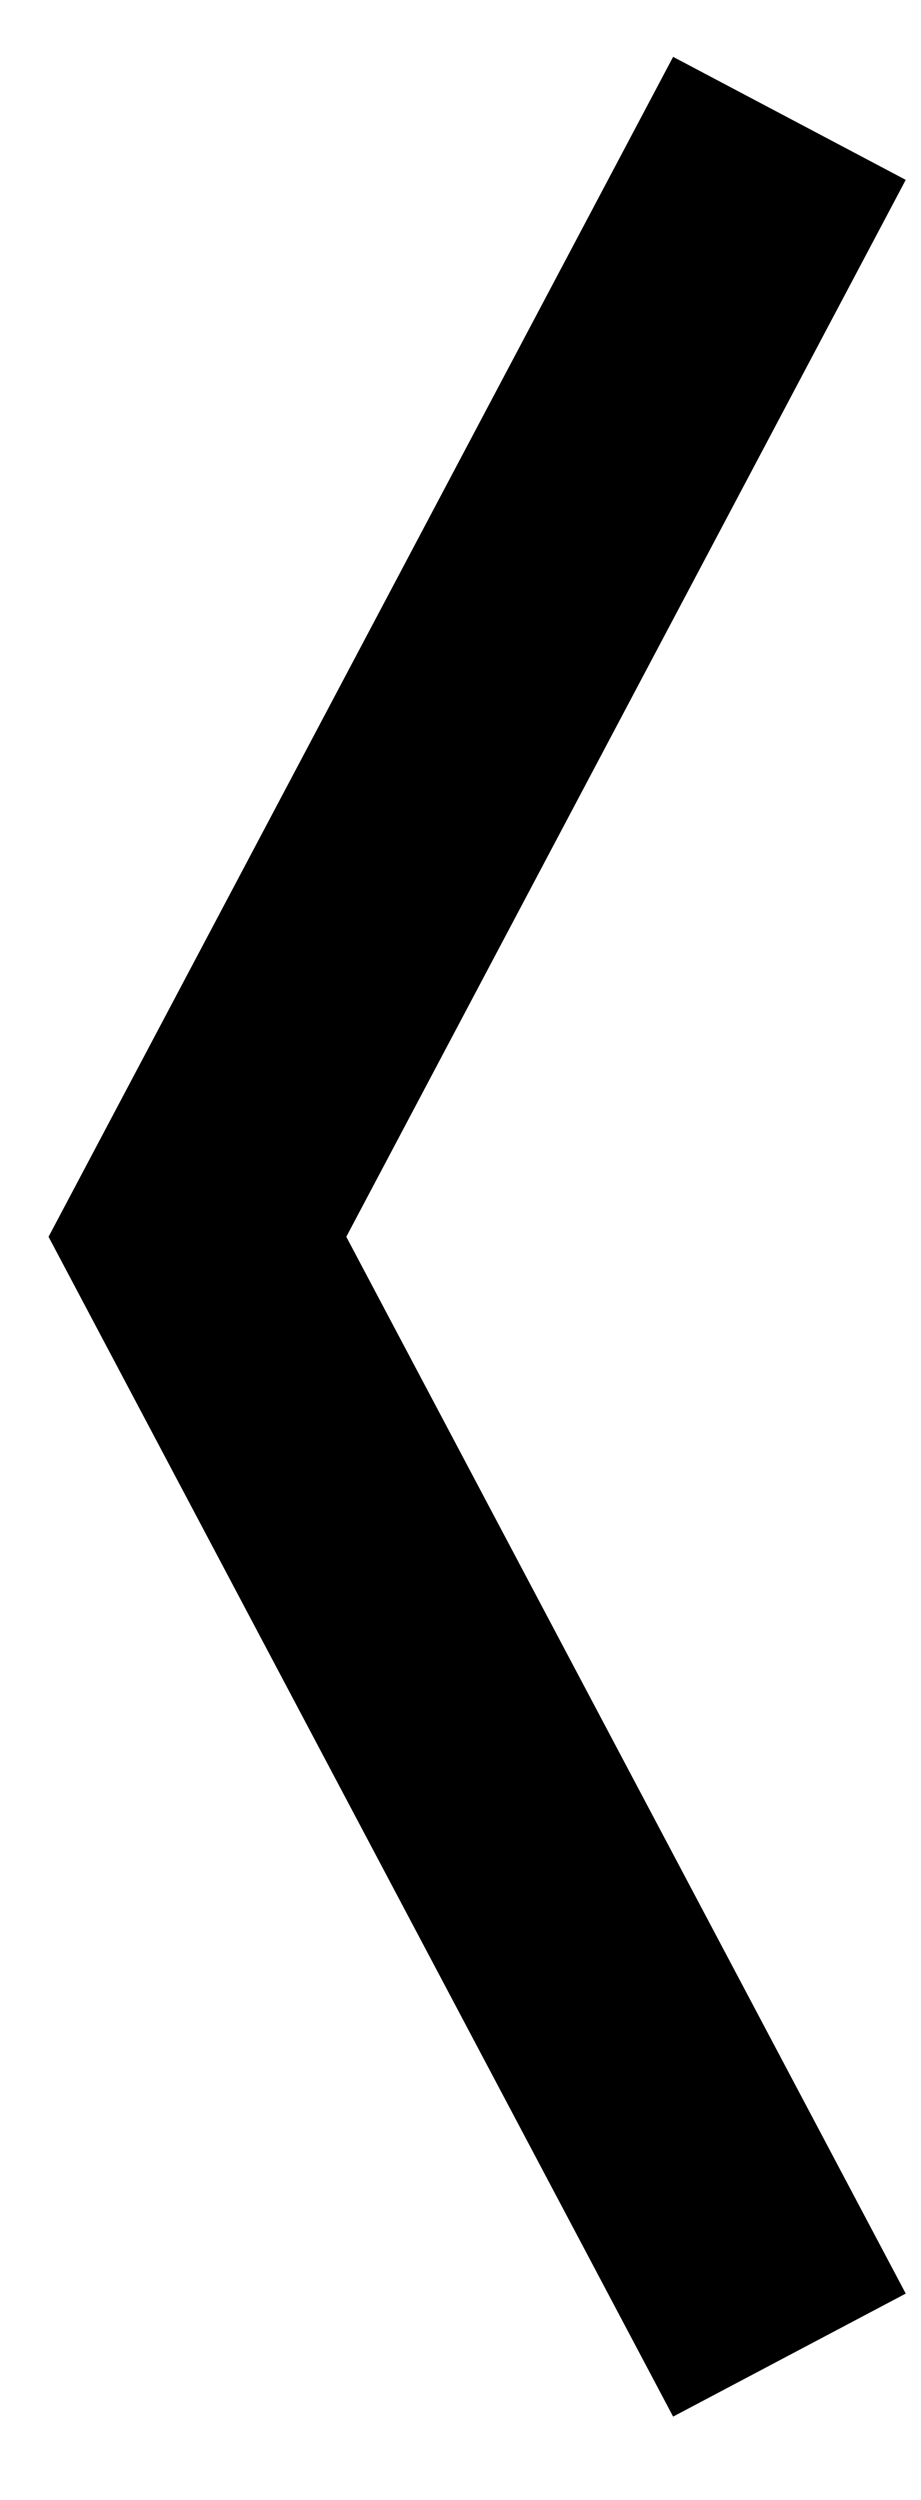 <svg
    width="7"
    height="19"
    viewBox="0 0 7 19"
    fill="current"
    xmlns="http://www.w3.org/2000/svg"
    >
    <path
        d="M0.369 9.4L5.116 0.432L6.884 1.367L2.632 9.4L6.884 17.432L5.116 18.367L0.369 9.4Z"
        fill="current"
        fillOpacity="0.5"
    />
</svg>